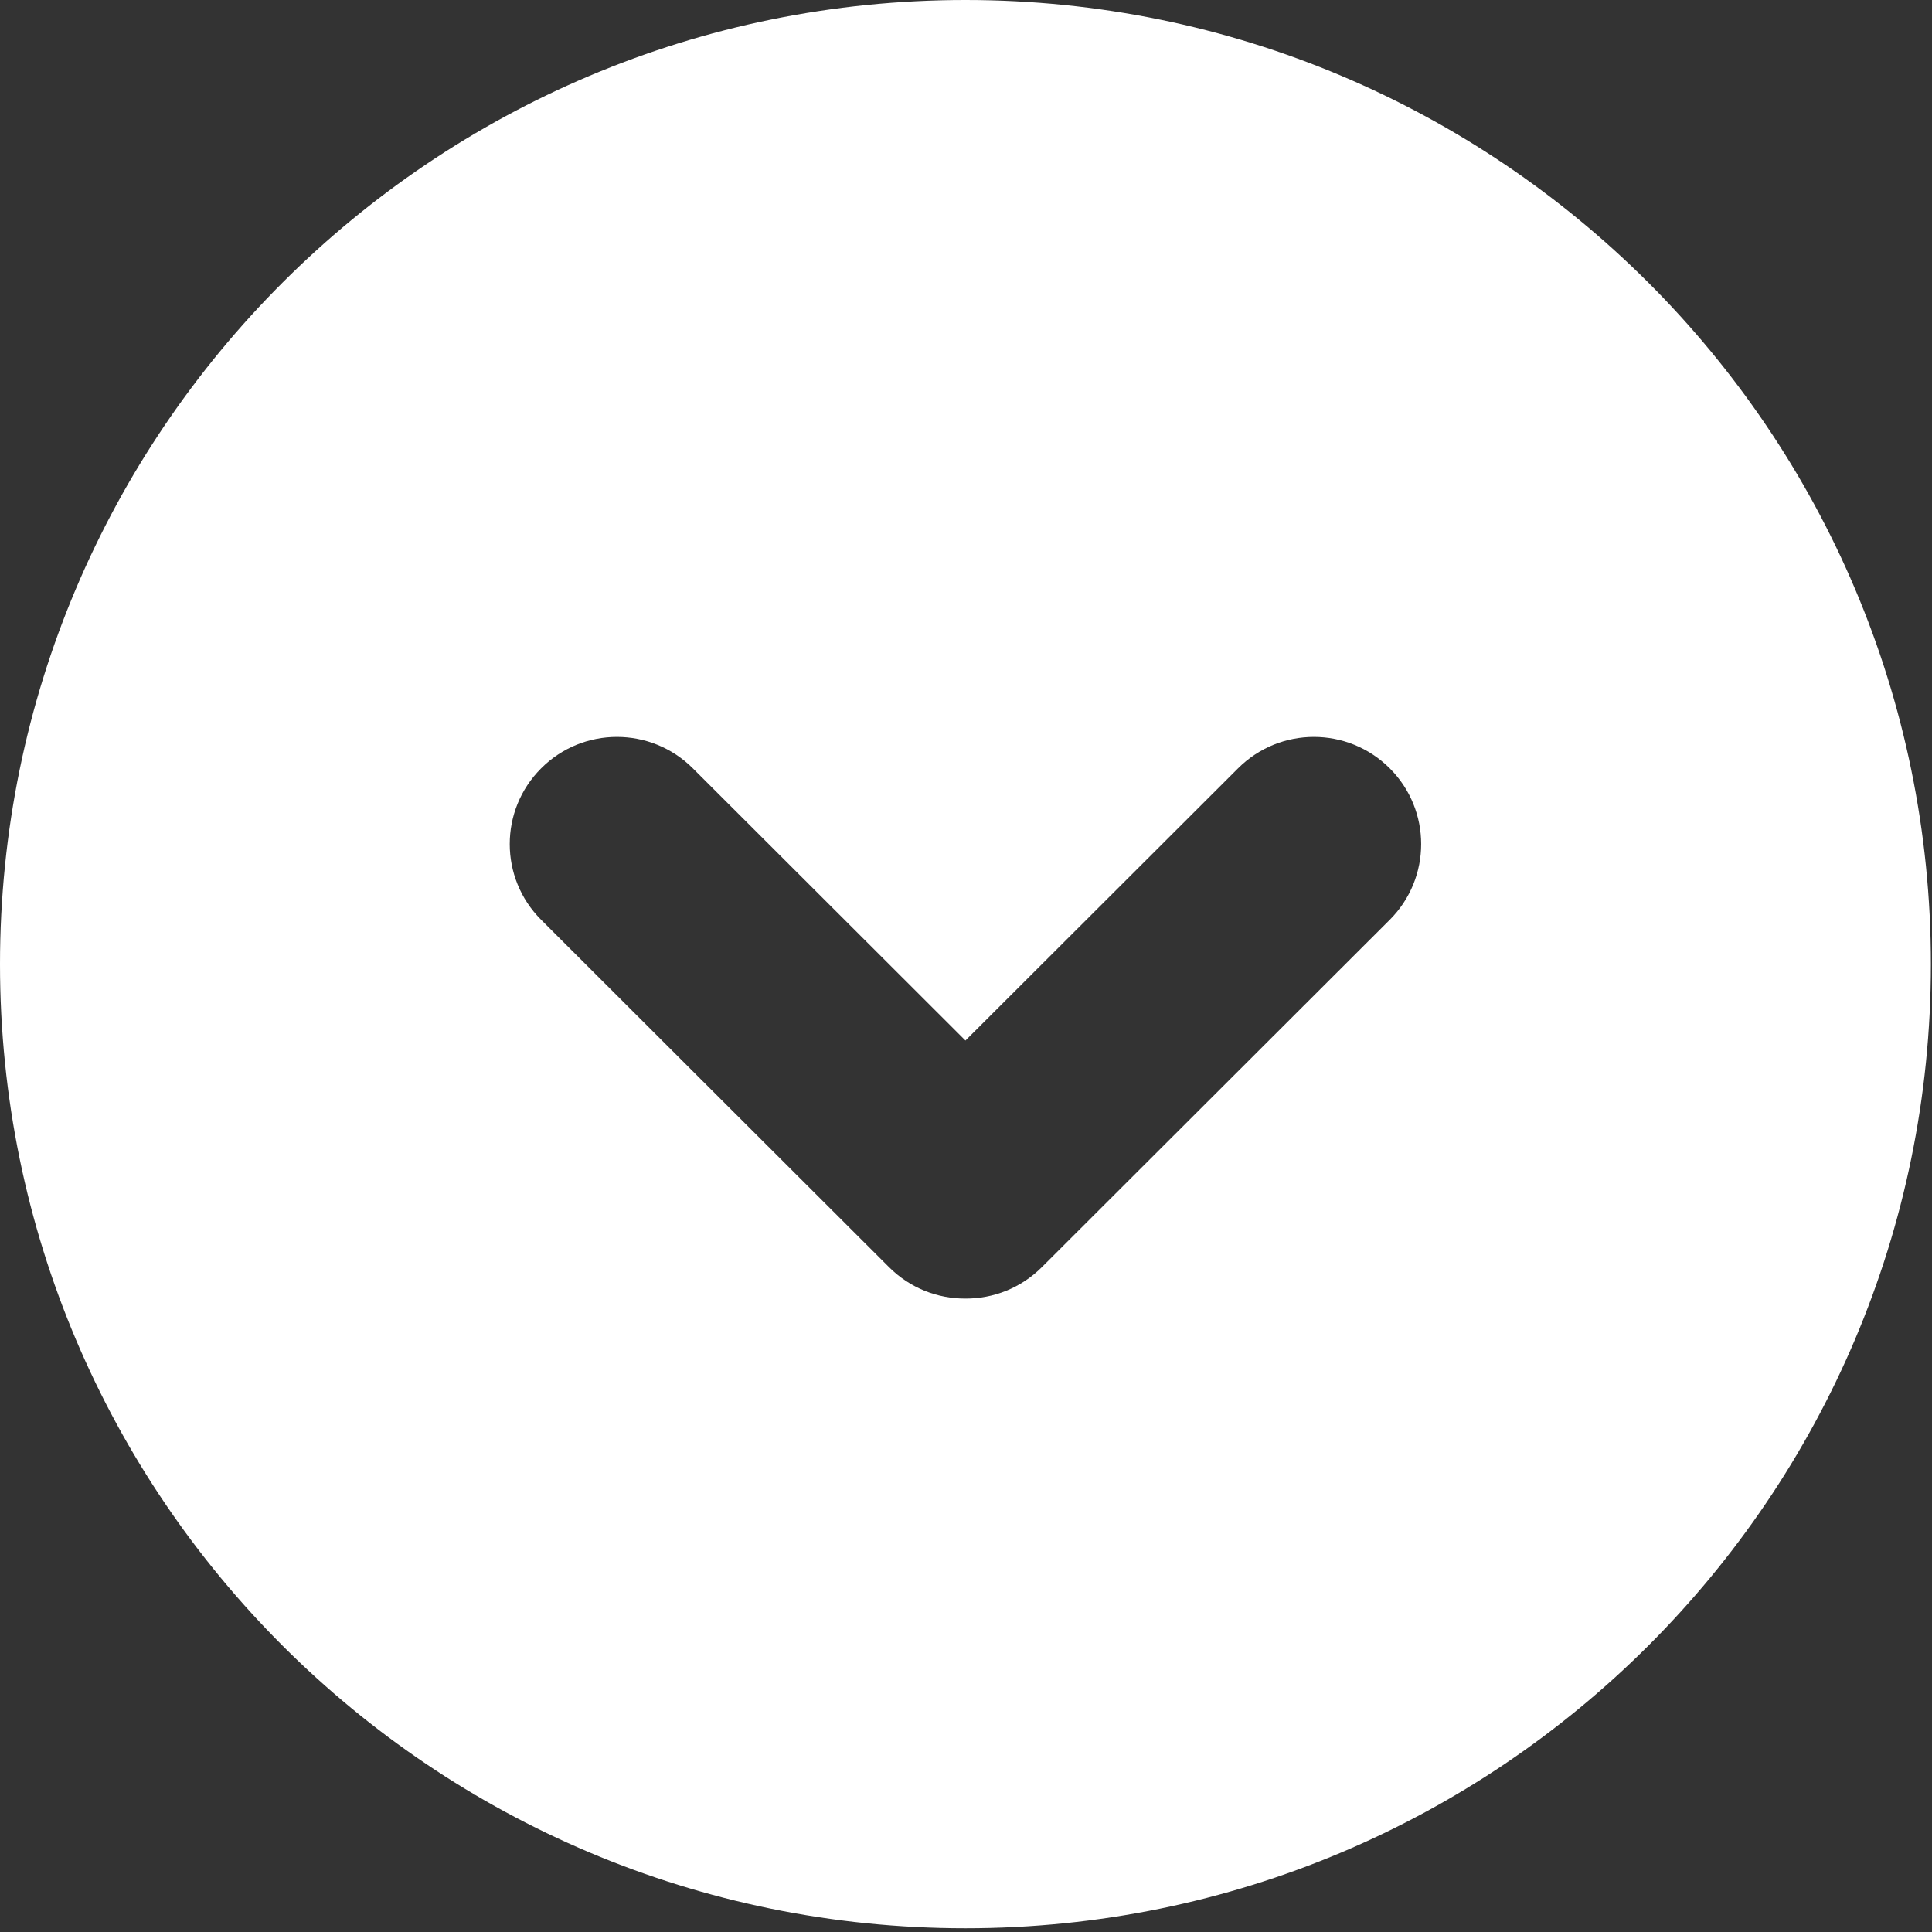 <?xml version="1.0" encoding="UTF-8"?>
<svg width="14px" height="14px" viewBox="0 0 14 14" version="1.1" xmlns="http://www.w3.org/2000/svg" xmlns:xlink="http://www.w3.org/1999/xlink">
    <rect x="0" y="0" width="14" height="14" fill="#333333" stroke="none"/>
    <!-- Generator: Sketch 48.1 (47250) - http://www.bohemiancoding.com/sketch -->
    <title>展开</title>
    <desc>Created with Sketch.</desc>
    <defs></defs>
    <g id="问卷" stroke="none" stroke-width="1" fill="none" fill-rule="evenodd" transform="translate(-285, -86)">
        <path d="M291.996,100 C295.86,100 298.992,96.872 298.992,93.013 C298.992,89.155 295.86,86.027 291.996,86.027 C288.132,86.027 285,89.155 285,93.013 C285,96.872 288.132,100 291.996,100 Z M288.921,93.335 L291.442,90.818 C291.595,90.665 291.795,90.589 291.996,90.59 C292.196,90.589 292.397,90.665 292.55,90.818 L295.071,93.335 C295.374,93.638 295.374,94.129 295.071,94.432 C294.767,94.736 294.275,94.736 293.971,94.432 L291.996,92.46 L290.021,94.432 C289.717,94.736 289.224,94.736 288.921,94.432 C288.618,94.129 288.618,93.638 288.921,93.335 Z" id="展开" fill="#FFFFFF" transform="translate(292, 93) scale(1, -1) translate(-292, -93) "></path>
    </g>
</svg>